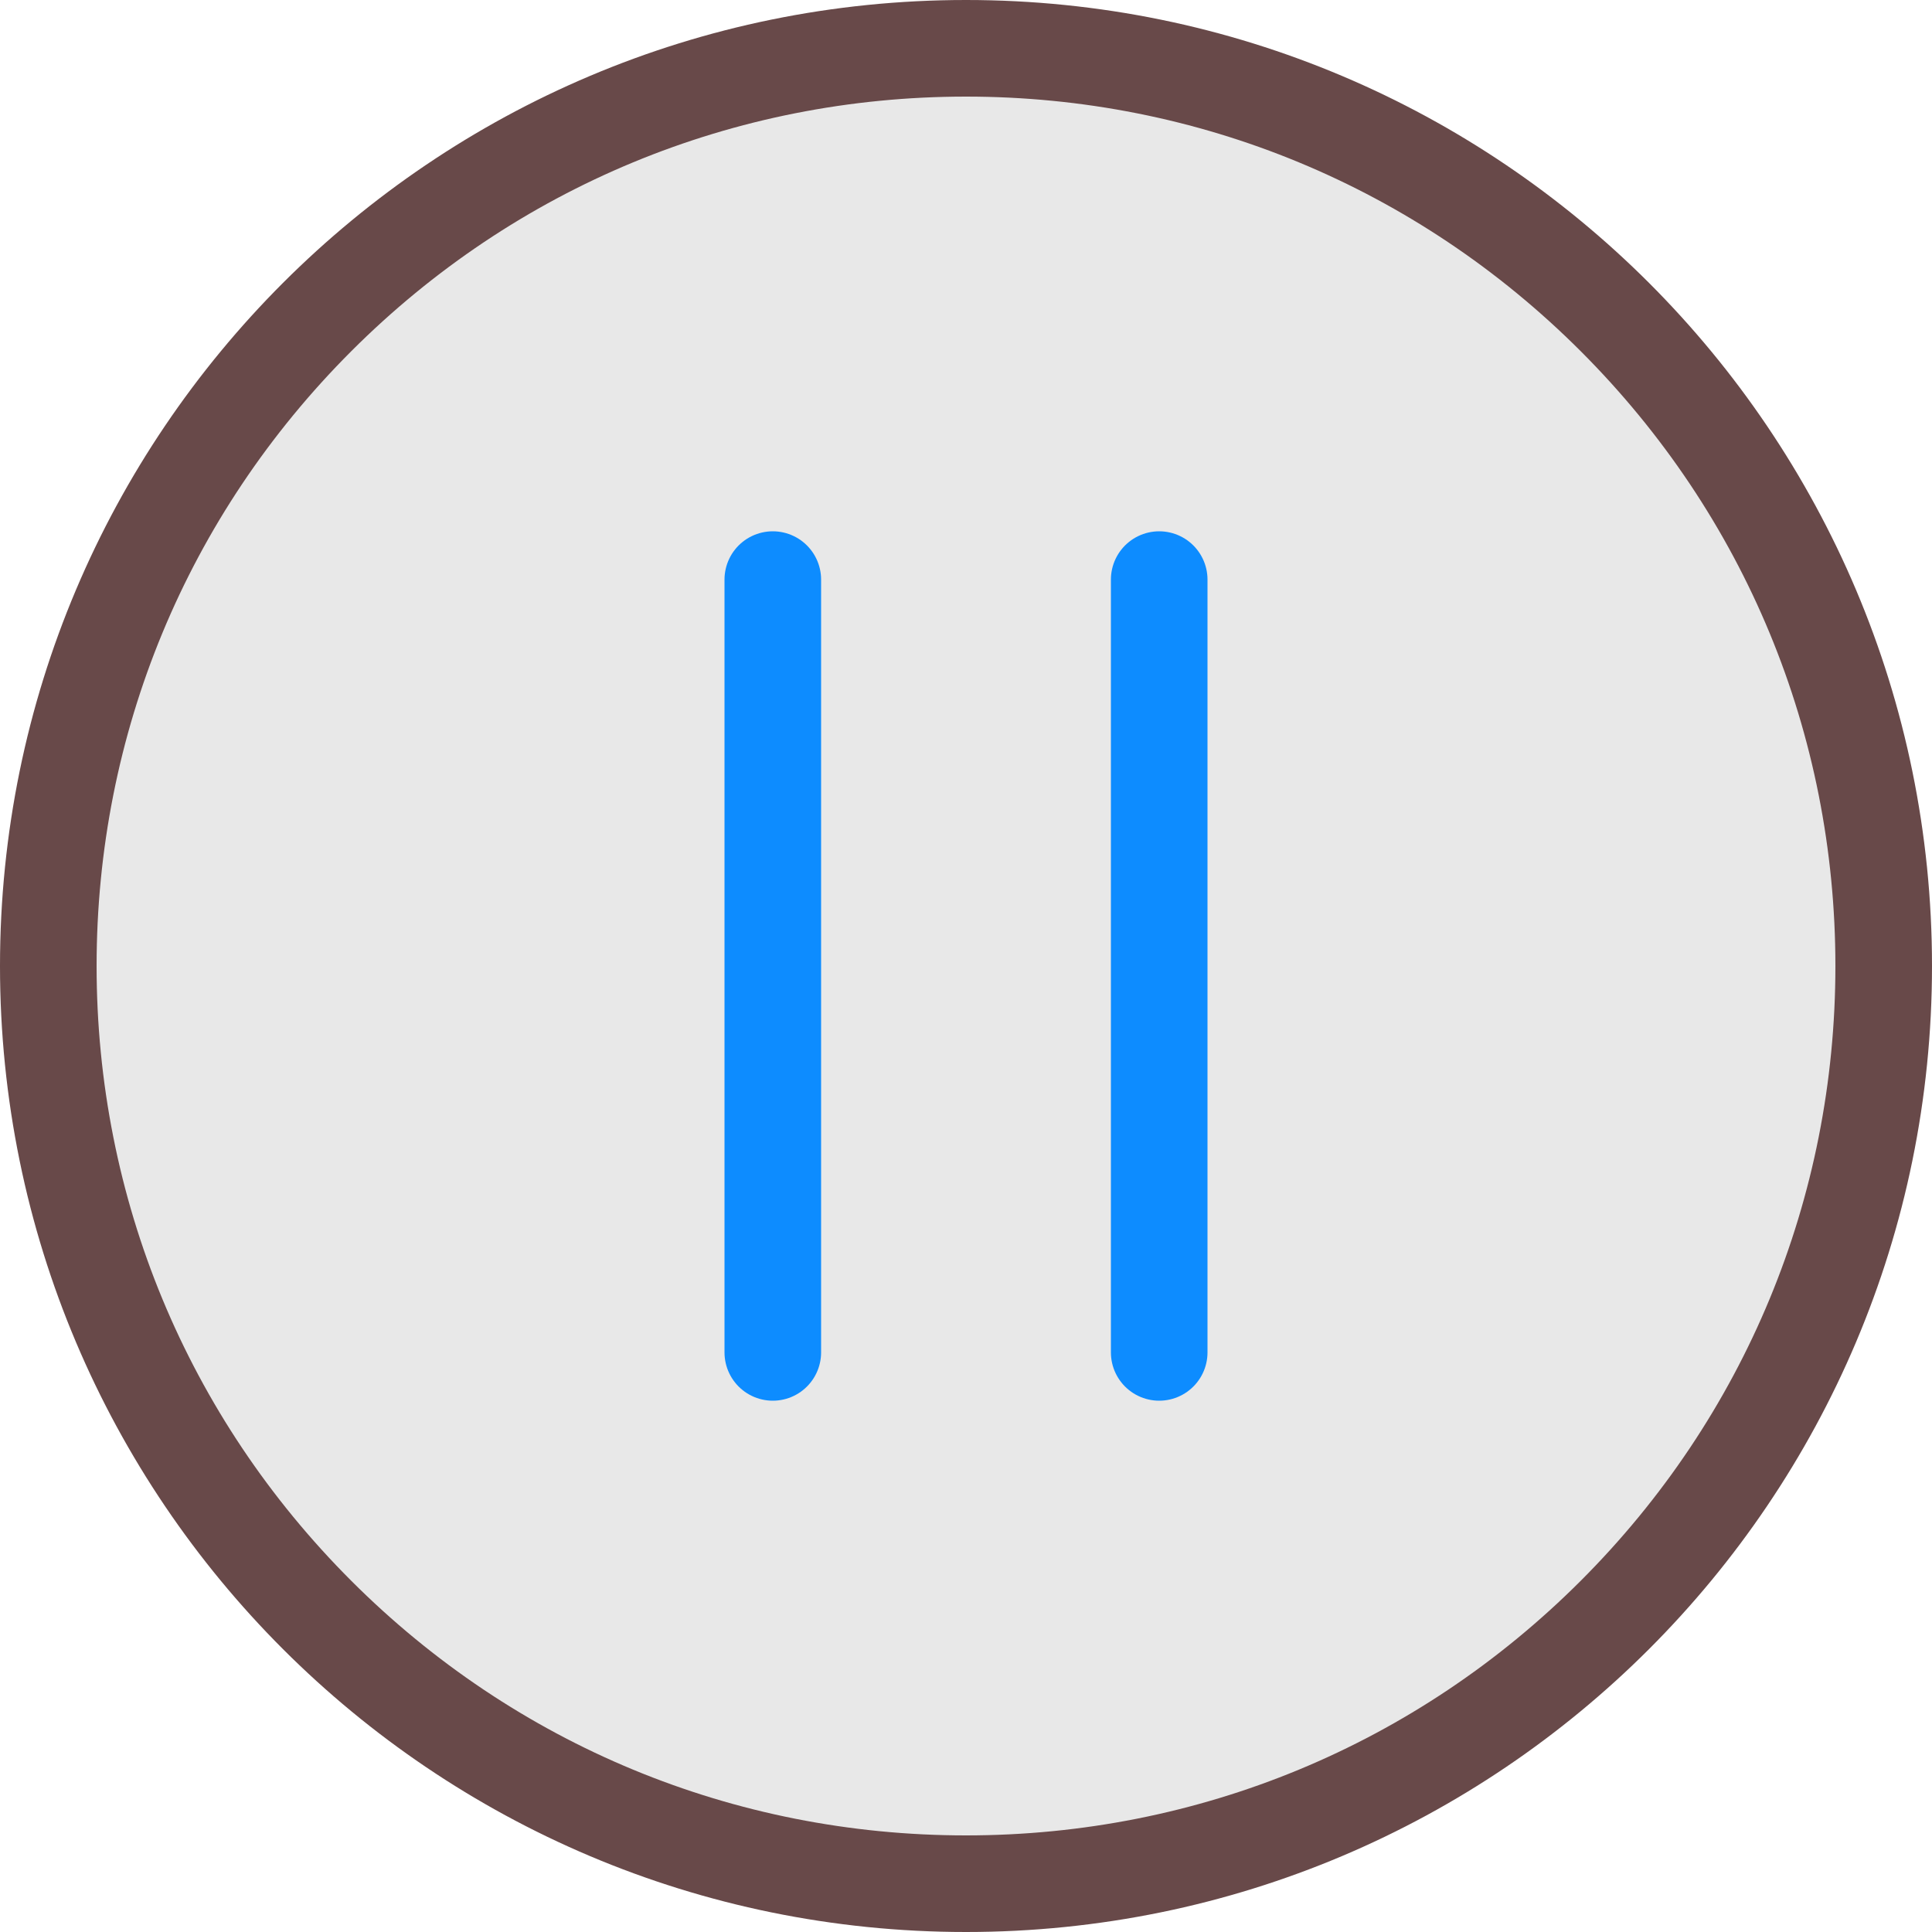 <?xml version="1.0" encoding="utf-8"?>
<!-- Generator: Adobe Illustrator 12.0.0, SVG Export Plug-In  -->
<!DOCTYPE svg PUBLIC "-//W3C//DTD SVG 1.1//EN" "http://www.w3.org/Graphics/SVG/1.1/DTD/svg11.dtd">
<svg  version="1.1" xmlns="http://www.w3.org/2000/svg" xmlns:xlink="http://www.w3.org/1999/xlink" xmlns:a="http://ns.adobe.com/AdobeSVGViewerExtensions/3.0/"
	 width="80" height="80" viewBox="0 0 80 80" enable-background="new 0 0 80 80" xml:space="preserve">
<defs>
</defs>
<g>
	<path fill="#E8E8E8" d="M2,40c0,20.953,17.047,38,38,38s38-17.047,38-38S60.953,2,40,2S2,19.047,2,40z"/>
	<path fill="#684949" d="M40,0C17.908,0,0,17.909,0,40c0,22.092,17.908,40,40,40c22.091,0,40-17.908,40-40C80,17.909,62.091,0,40,0
		L40,0z M40,76c-9.616,0-18.657-3.745-25.456-10.544S4,49.616,4,40s3.745-18.656,10.544-25.456C21.343,7.745,30.384,4,40,4
		s18.656,3.745,25.456,10.544C72.255,21.344,76,30.384,76,40s-3.745,18.657-10.544,25.456C58.656,72.255,49.616,76,40,76L40,76z"/>
</g>
<line fill="none" stroke="#0D8CFF" stroke-width="4" stroke-linecap="round" stroke-linejoin="bevel" x1="48" y1="24" x2="48" y2="56"/>
<line fill="none" stroke="#0D8CFF" stroke-width="4" stroke-linecap="round" stroke-linejoin="bevel" x1="32" y1="24" x2="32" y2="56"/>
</svg>
